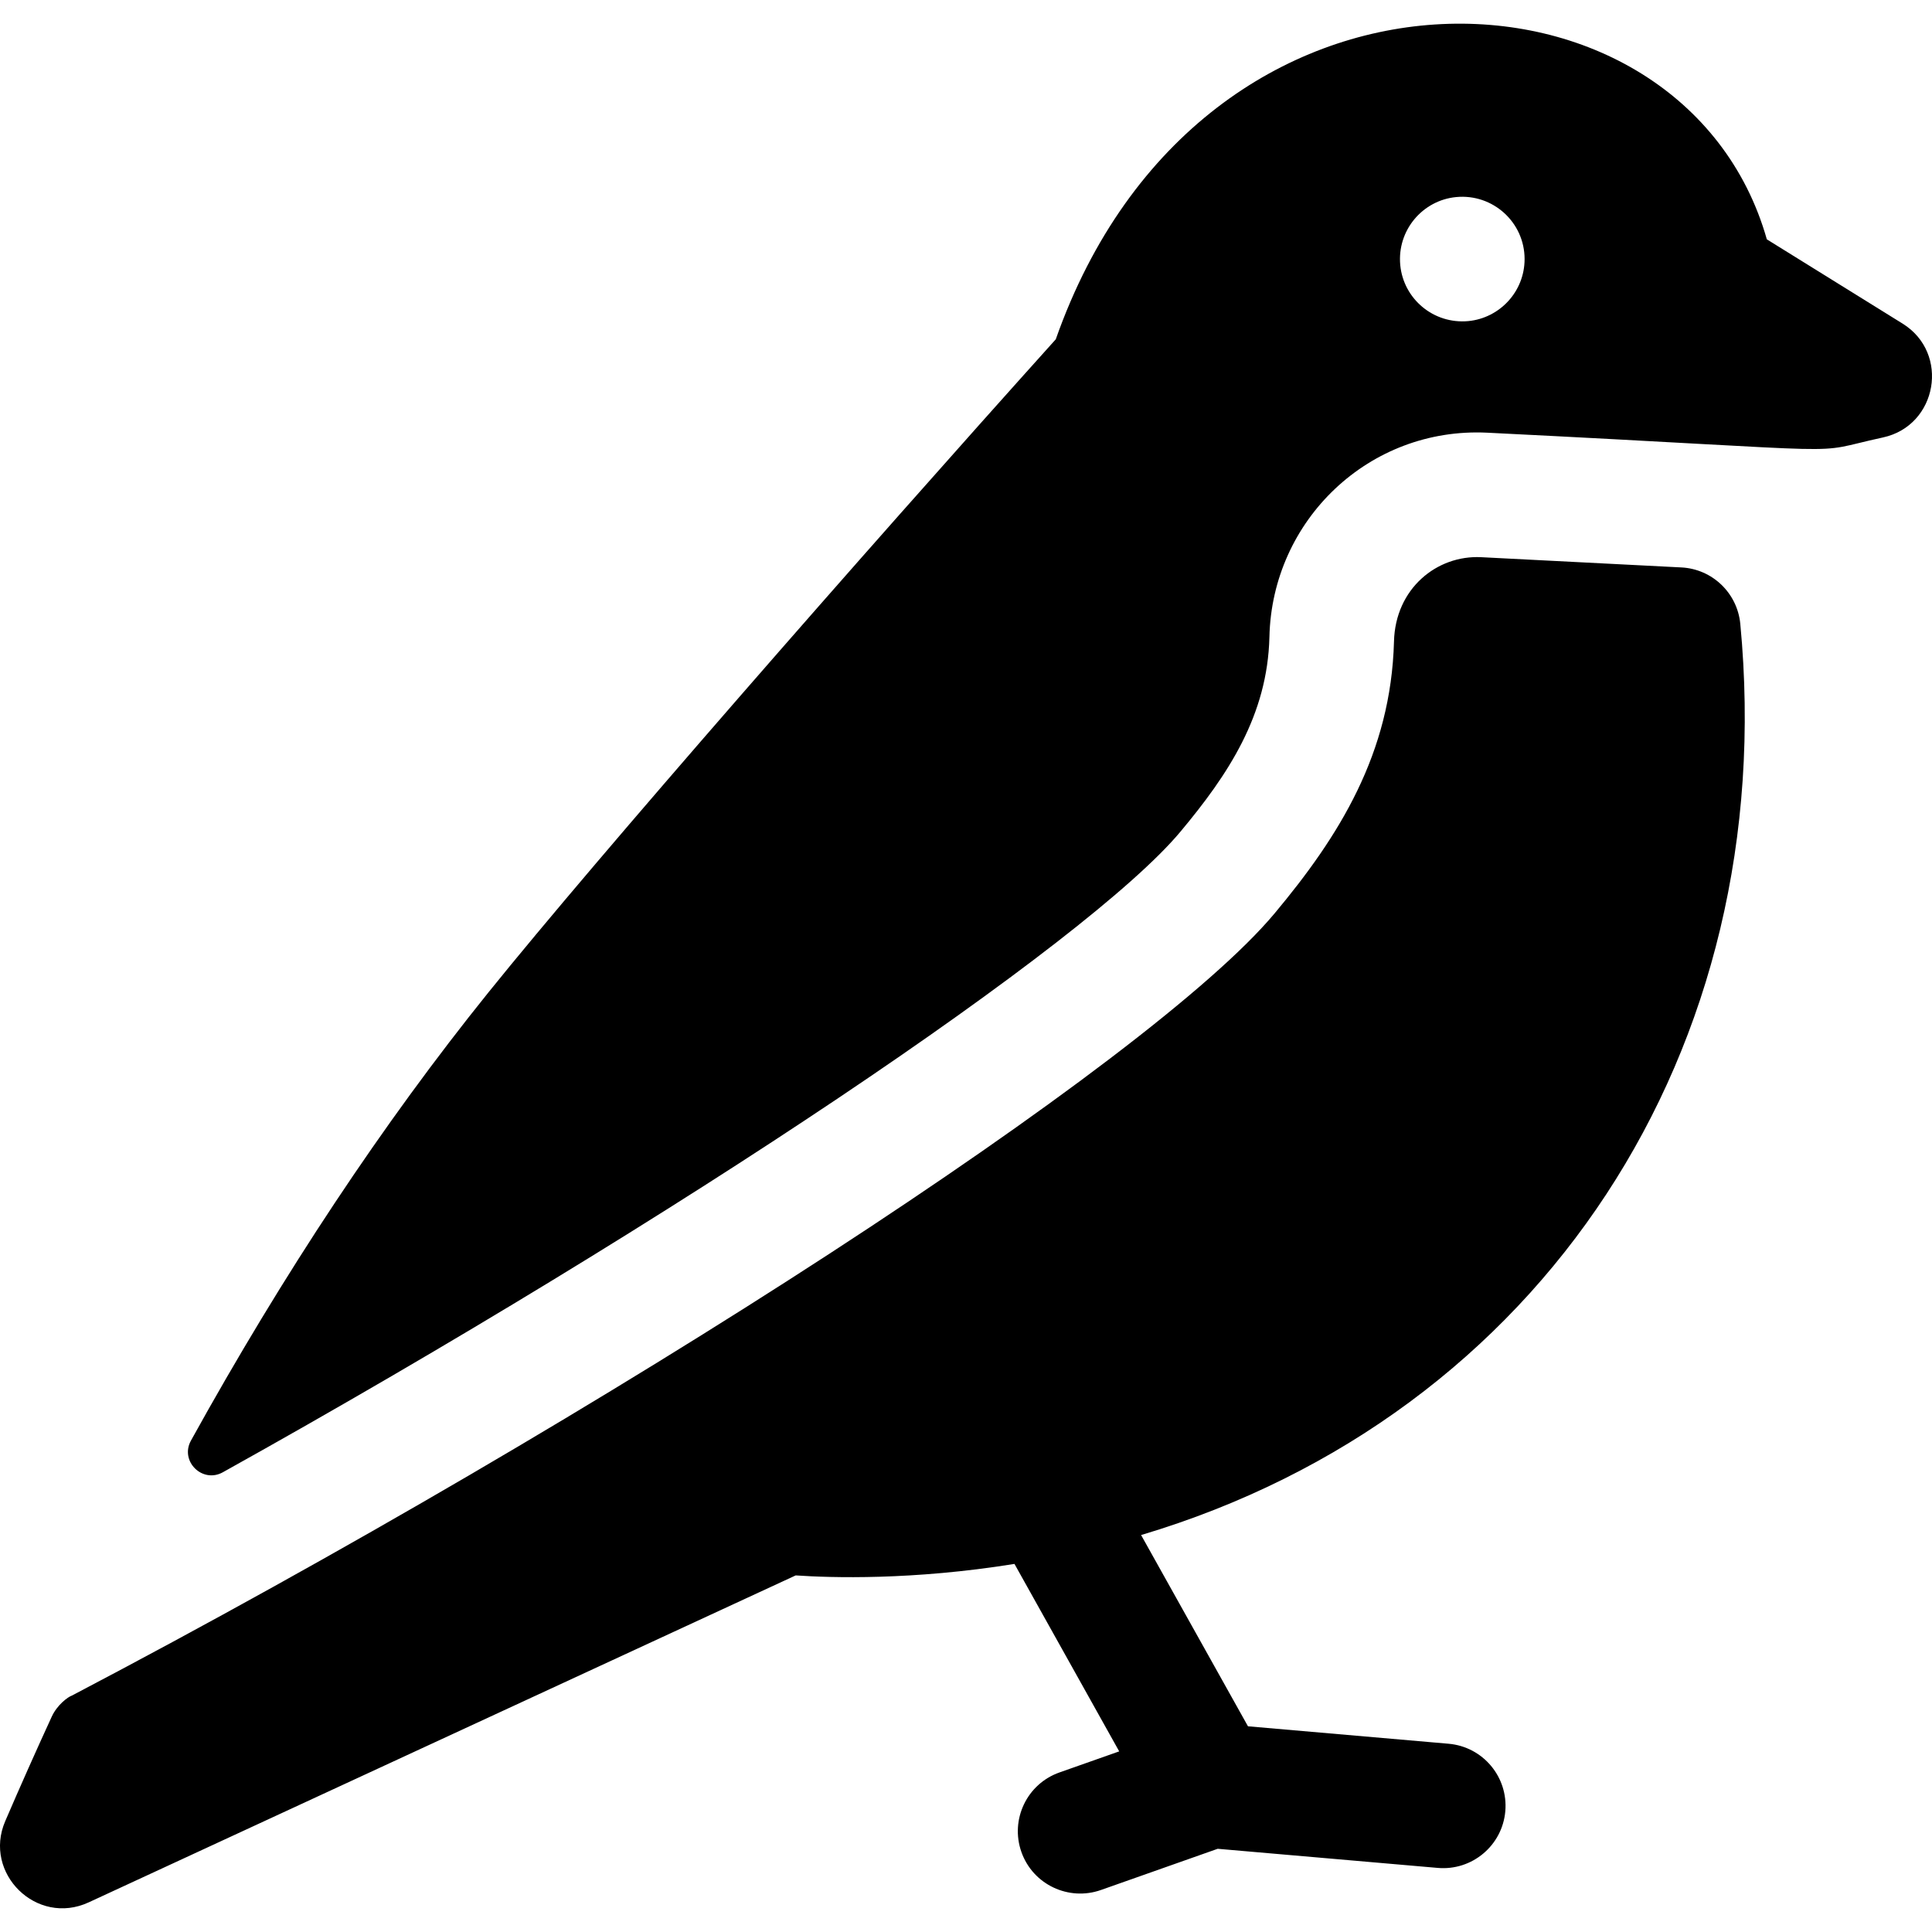 <svg id="Layer_1" enable-background="new 0 0 496.03 496.03" height="512" viewBox="0 0 496.03 496.03" width="512" xmlns="http://www.w3.org/2000/svg"><path d="m292.97 394.117 27.44 49.1 51.51 4.48c8.81.77 15.32 8.52 14.56 17.33-.77 8.8-8.53 15.31-17.33 14.55l-56.51-4.91-29.98 10.58c-8.261 2.911-17.457-1.369-20.42-9.76-2.94-8.34 1.43-17.48 9.77-20.42l15.34-5.41-26.89-48.13c-26.2 4.22-47.12 3.57-56.17 2.95l-181.53 83.95c-13.37 6.16-27.17-7.48-21.42-20.85 3.91-9.08 7.89-18.01 11.93-26.8 1.417-3.1 4.2-5.116 5.2-5.45 138.41-72.62 276.91-162.7 308.76-200.8 16.57-19.82 29.9-41.05 30.67-69.81.33-13.59 10.99-22.23 22.39-21.66 8.76.43 31.48 1.61 51.41 2.63 7.93.41 14.35 6.57 15.11 14.47 10.434 109.276-50.853 203.243-153.84 233.96zm190.46-281.801c-20.597 4.46-1.142 3.764-101.554-1.223-30.329-1.5-55.298 22.422-55.961 52.45-.487 20.108-10.588 35.327-22.872 50.017-23.693 28.356-128.361 99.028-245.832 164.438-5.264 2.931-11.102-2.861-8.186-8.133 23.762-42.96 49.292-81.448 76.366-115.058 27.963-34.724 95.262-111.635 145.67-167.69 37.414-106.334 161.278-100.654 182.56-25.67l34.86 21.64c12.199 7.575 8.966 26.193-5.051 29.229zm-92-45.8c0-9.432-8.13-16.828-17.57-15.92-8.621.826-15.208 8.537-14.35 17.49.833 8.615 8.501 15.196 17.5 14.35 7.996-.78 14.42-7.535 14.42-15.92z"/></svg>